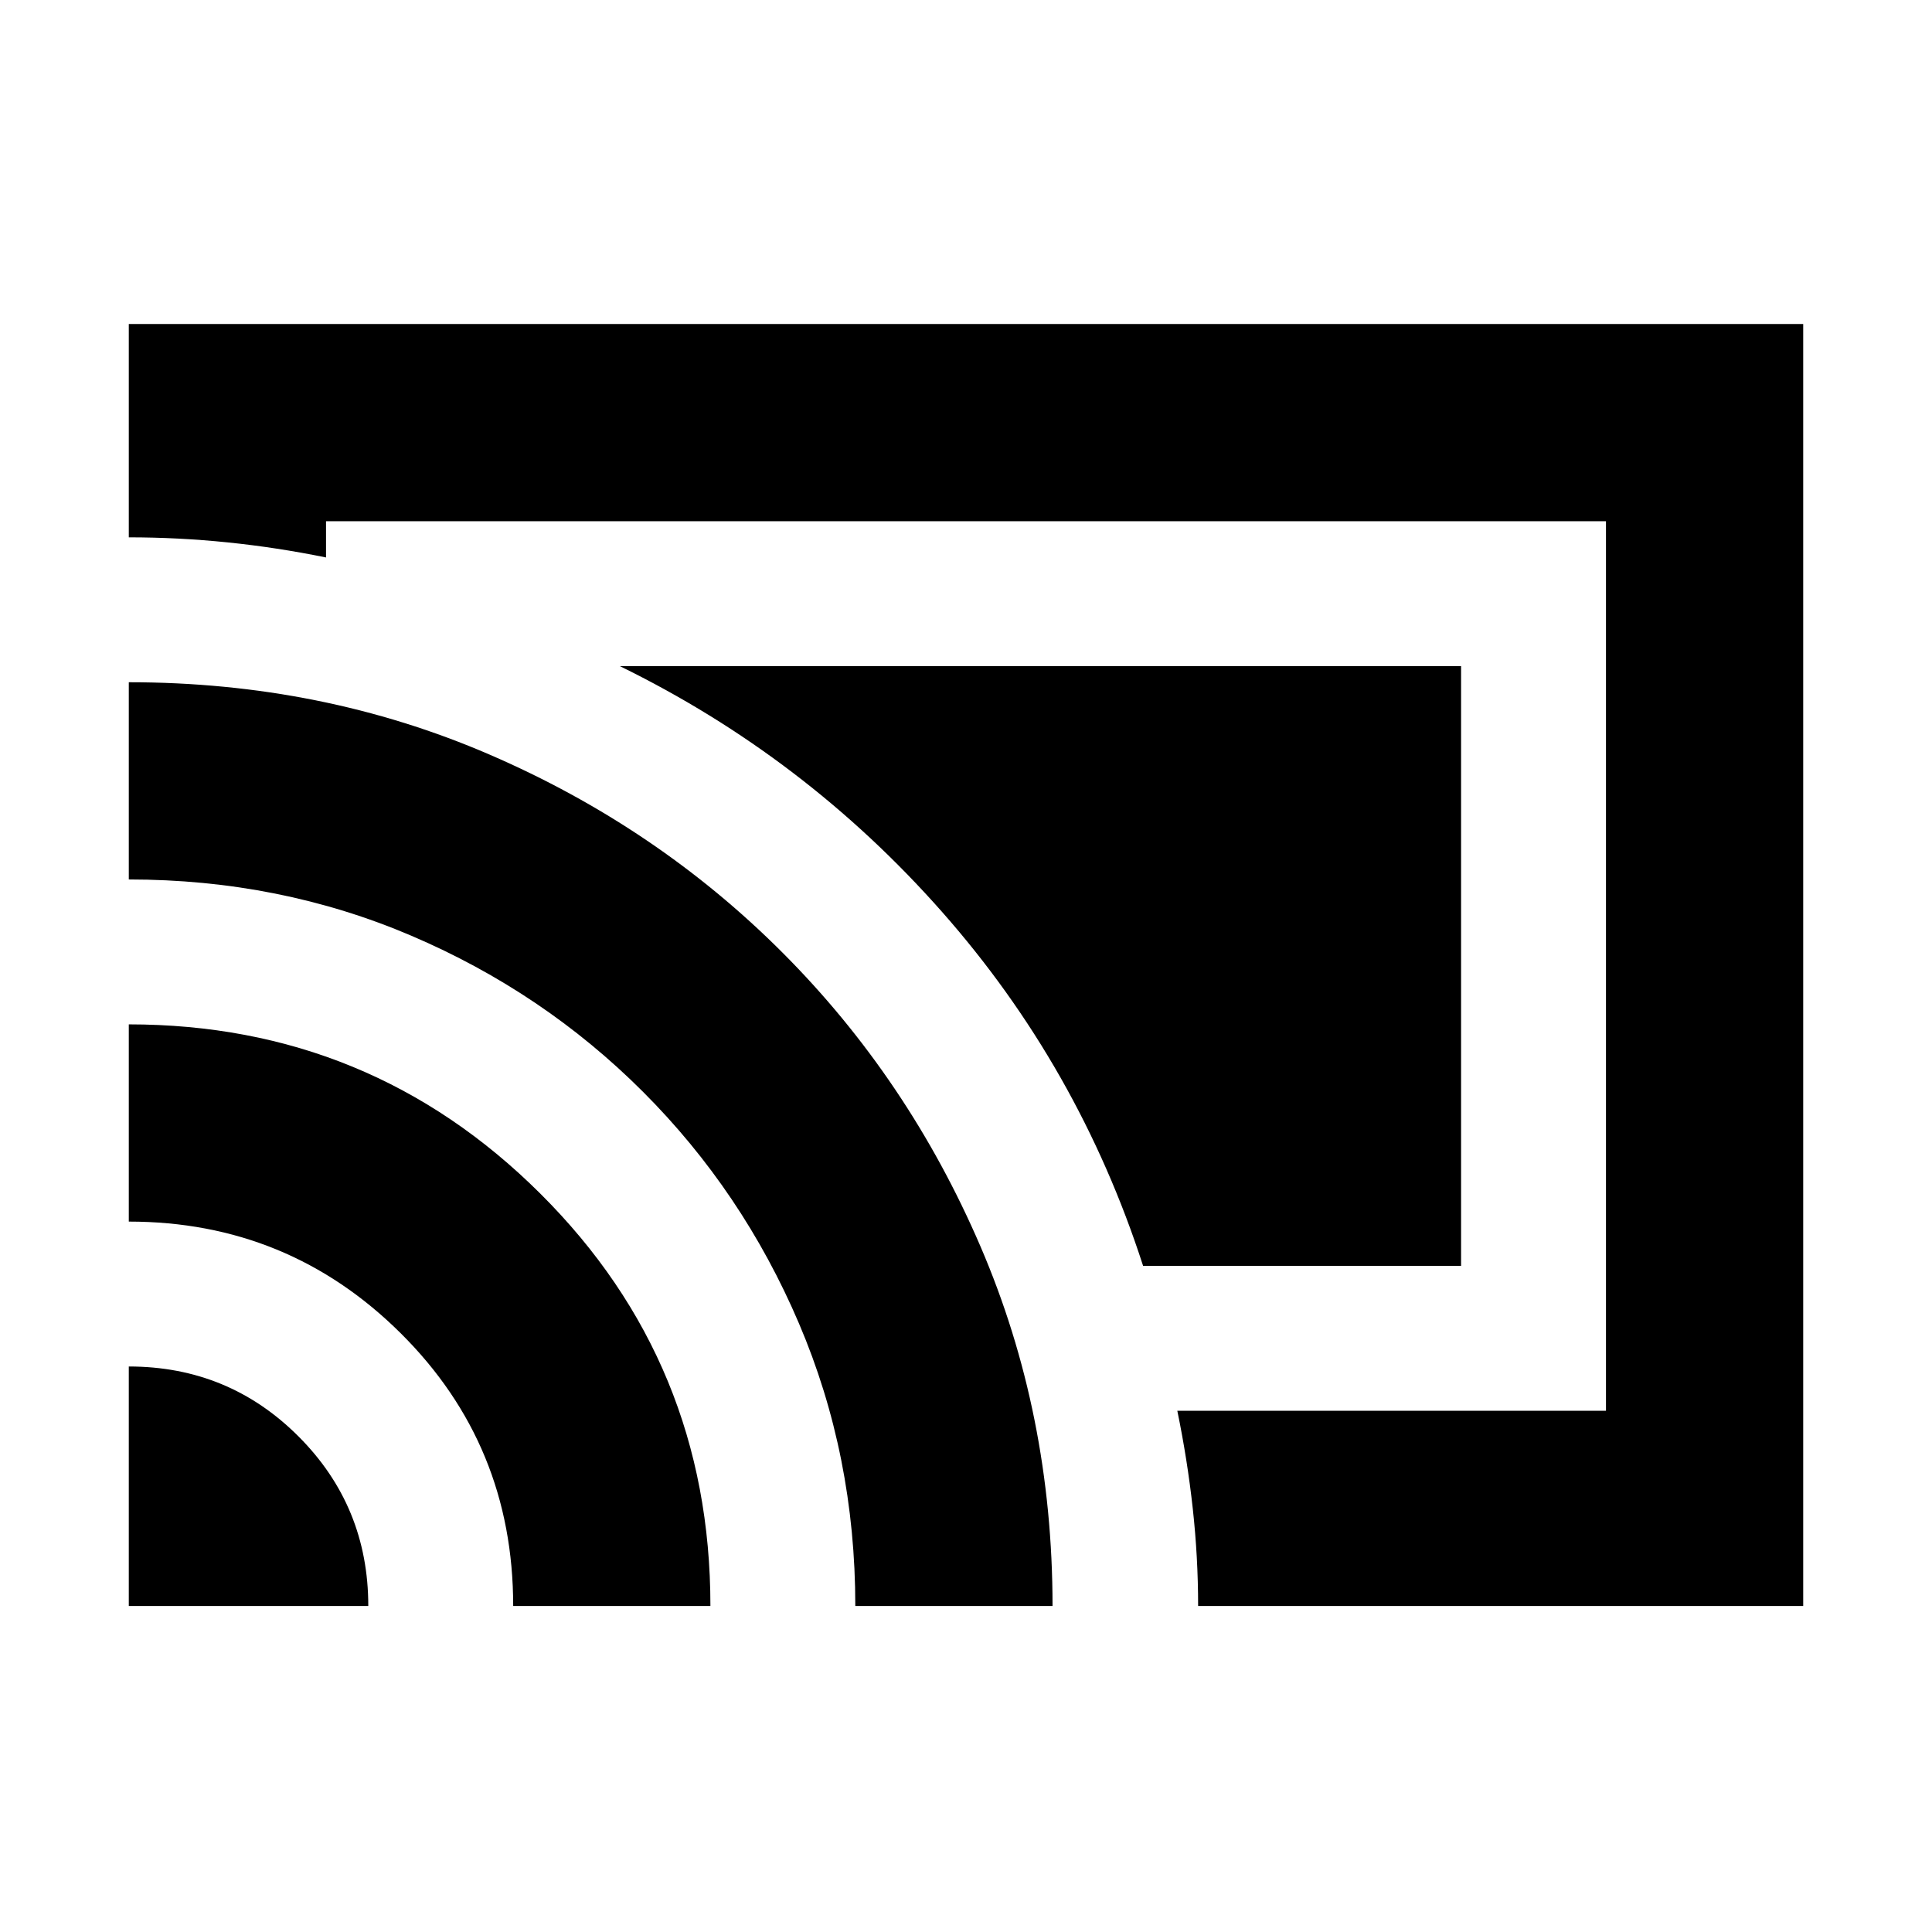 <svg xmlns="http://www.w3.org/2000/svg" height="20" viewBox="0 -960 960 960" width="20"><path d="M896-162H595.34q0-24.25-2.67-48.5T585-259h213v-442H162v18q-24.5-5-49-7.5T64-693v-106h832v637Zm-832 0v-119q49.58 0 84.29 34.71Q183-211.58 183-162H64Zm191 0q0-80-55.87-135.5T64-353v-98q120 0 204.5 84.12T353-162h-98Zm170 0q0-74.81-28-140.4-28-65.6-77.5-115.1t-115-77.5Q139-523 64-523v-98q96 0 179.21 35.93 83.21 35.93 145.62 98.43 62.4 62.49 98.29 145.81Q523-257.51 523-162h-98Zm143-169q-32-99-100-176T308-629h418v298H568Z"/></svg>